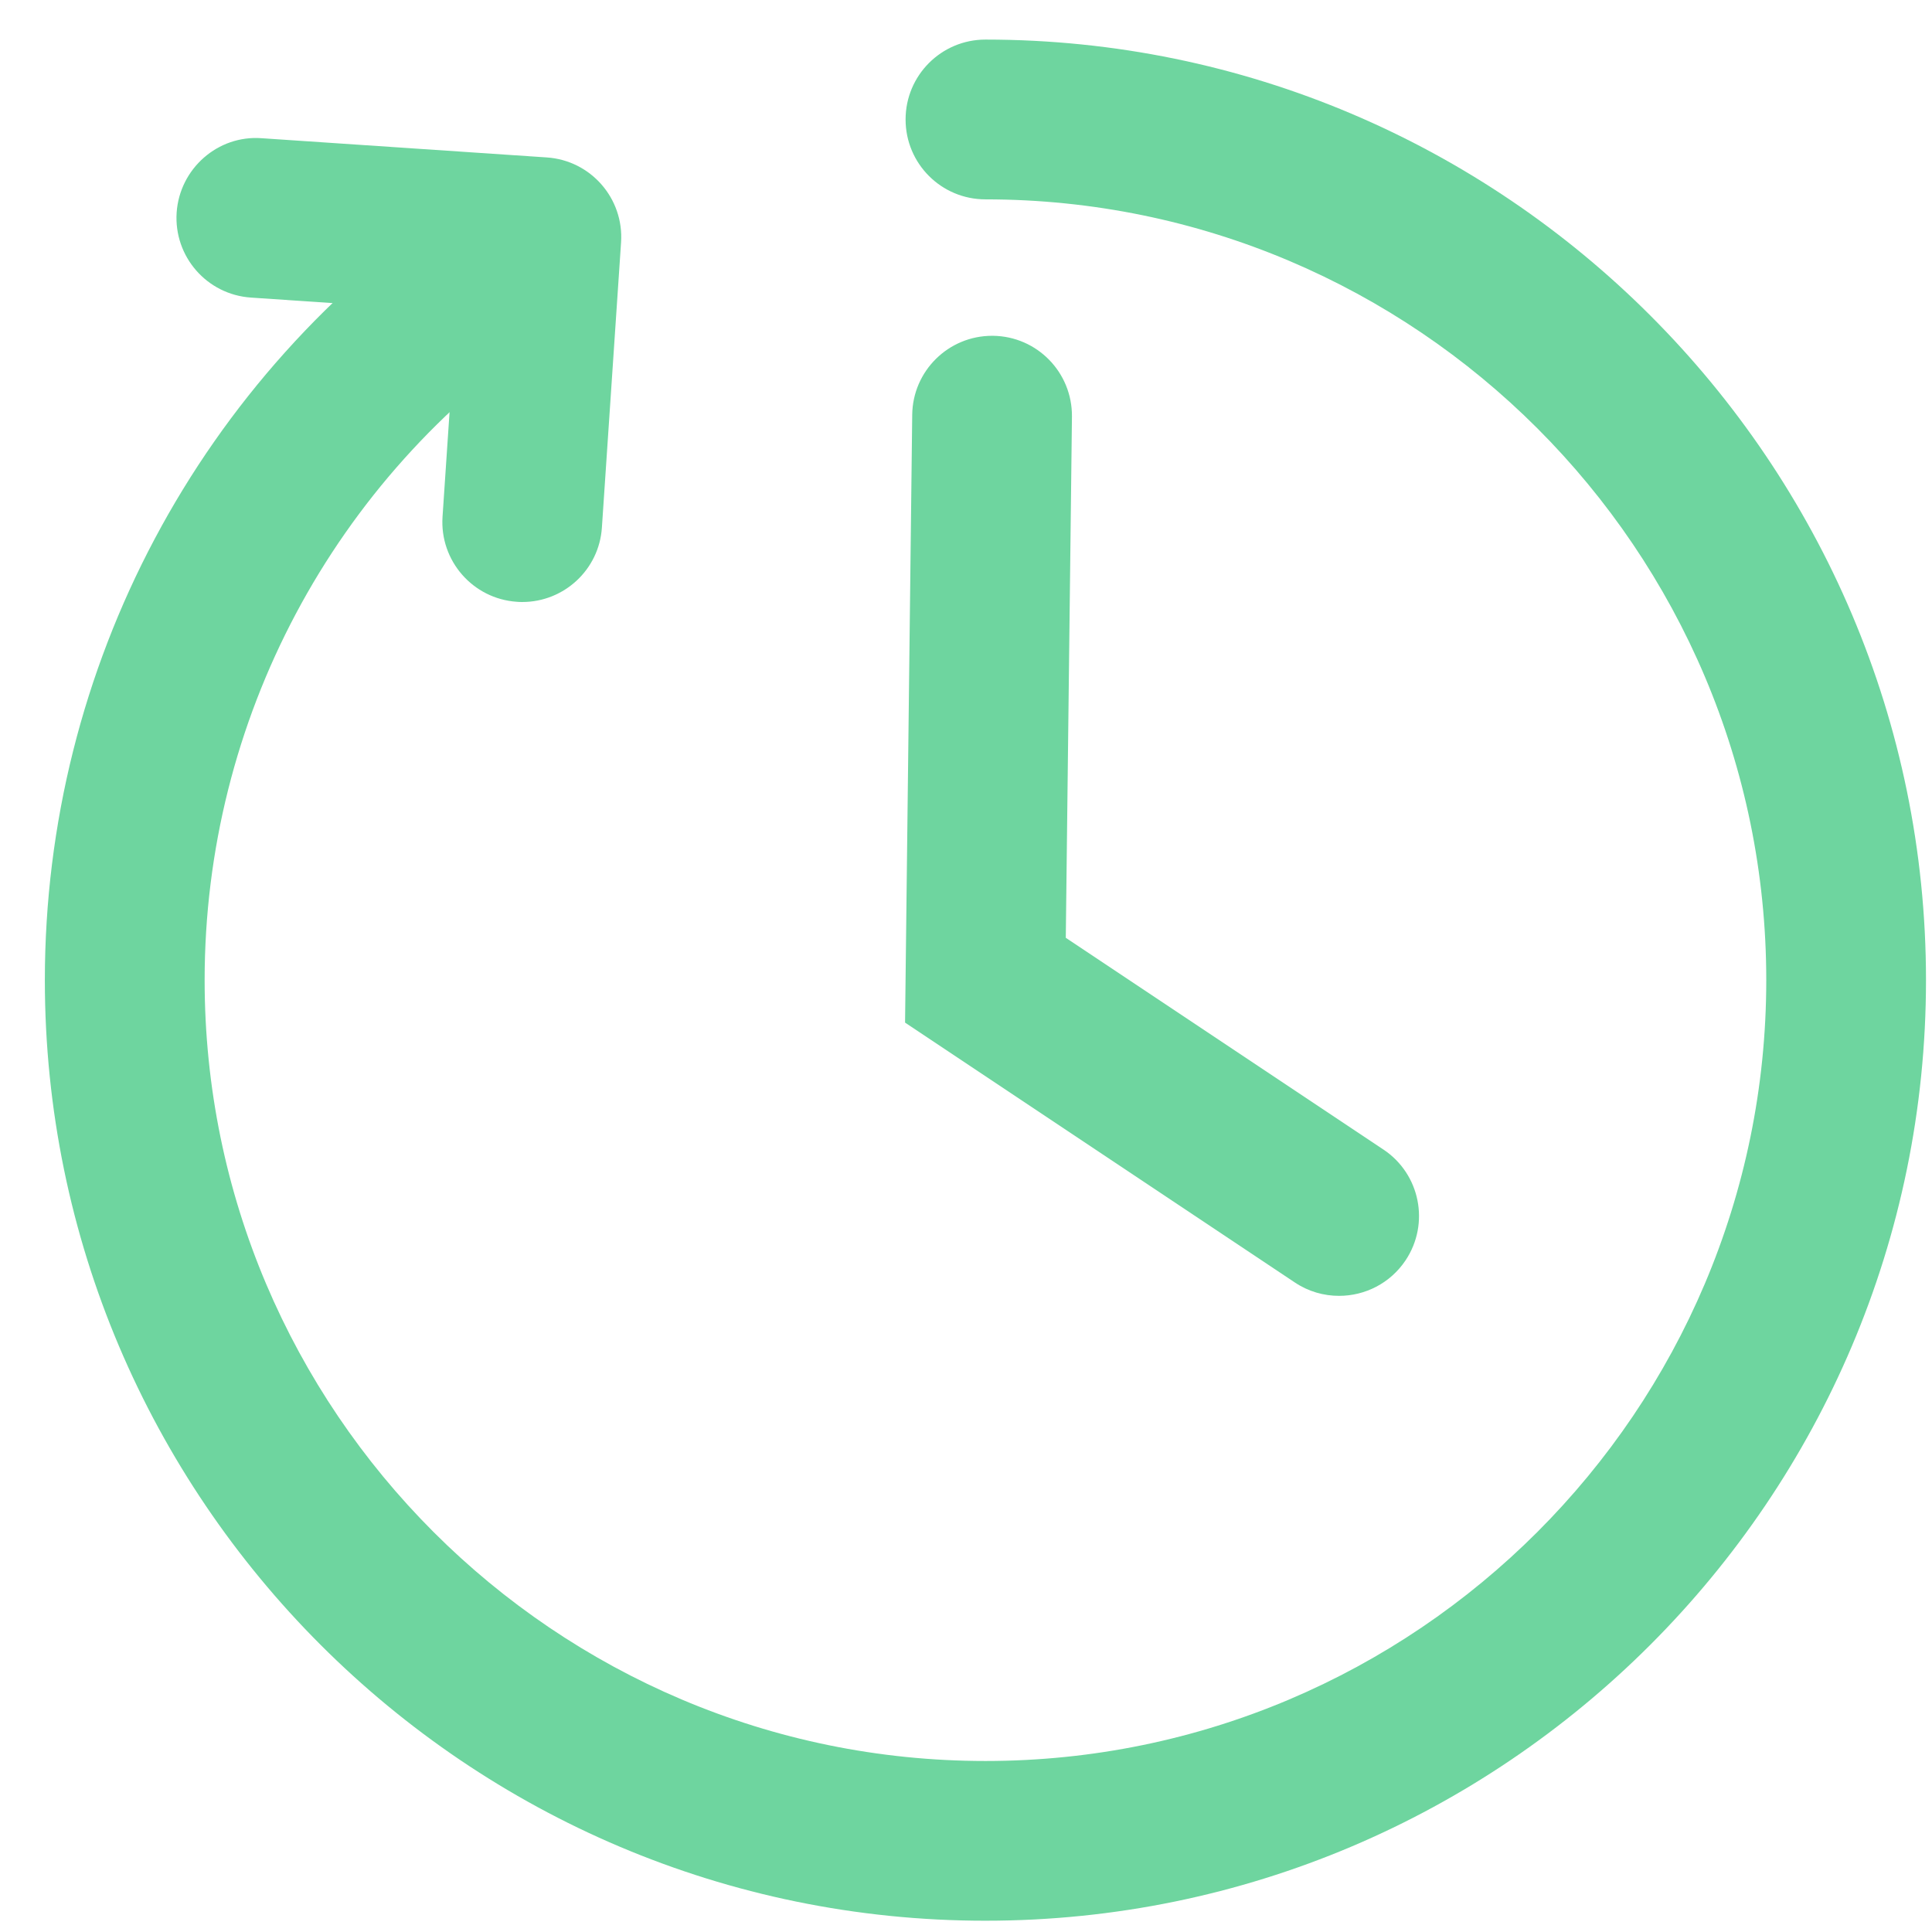<svg xmlns="http://www.w3.org/2000/svg" width="37" height="37" fill="none" viewBox="0 0 37 37">
    <path fill="#6ED59F" d="M18.873 36.784C8.94 36.784.859 28.703.859 18.771c0-5.992 2.968-11.576 7.942-14.935.7-.473 1.65-.288 2.124.412.472.7.288 1.65-.412 2.123-4.13 2.79-6.594 7.425-6.594 12.4 0 8.246 6.707 14.954 14.954 14.954 8.245 0 14.953-6.708 14.953-14.954S27.118 3.818 18.873 3.818c-.846 0-1.53-.684-1.53-1.53 0-.844.684-1.53 1.53-1.53 9.932 0 18.012 8.082 18.012 18.013 0 9.932-8.08 18.013-18.012 18.013z"/>
    <path fill="#6ED59F" d="M25.645 24.817c-.293 0-.587-.082-.847-.256l-7.465-4.977.137-11.641c.01-.839.693-1.512 1.53-1.512h.017c.845.01 1.52.702 1.512 1.548l-.118 9.981 6.083 4.055c.704.469.893 1.418.425 2.121-.296.443-.78.681-1.274.681zM10.003 11.529c-.034 0-.069 0-.104-.004-.842-.056-1.48-.786-1.424-1.628l.264-3.932-3.933-.266c-.843-.057-1.479-.785-1.423-1.629.058-.841.79-1.487 1.63-1.423l5.458.368c.843.056 1.48.786 1.423 1.628l-.367 5.46c-.053.807-.726 1.426-1.524 1.426z"/>
</svg>
